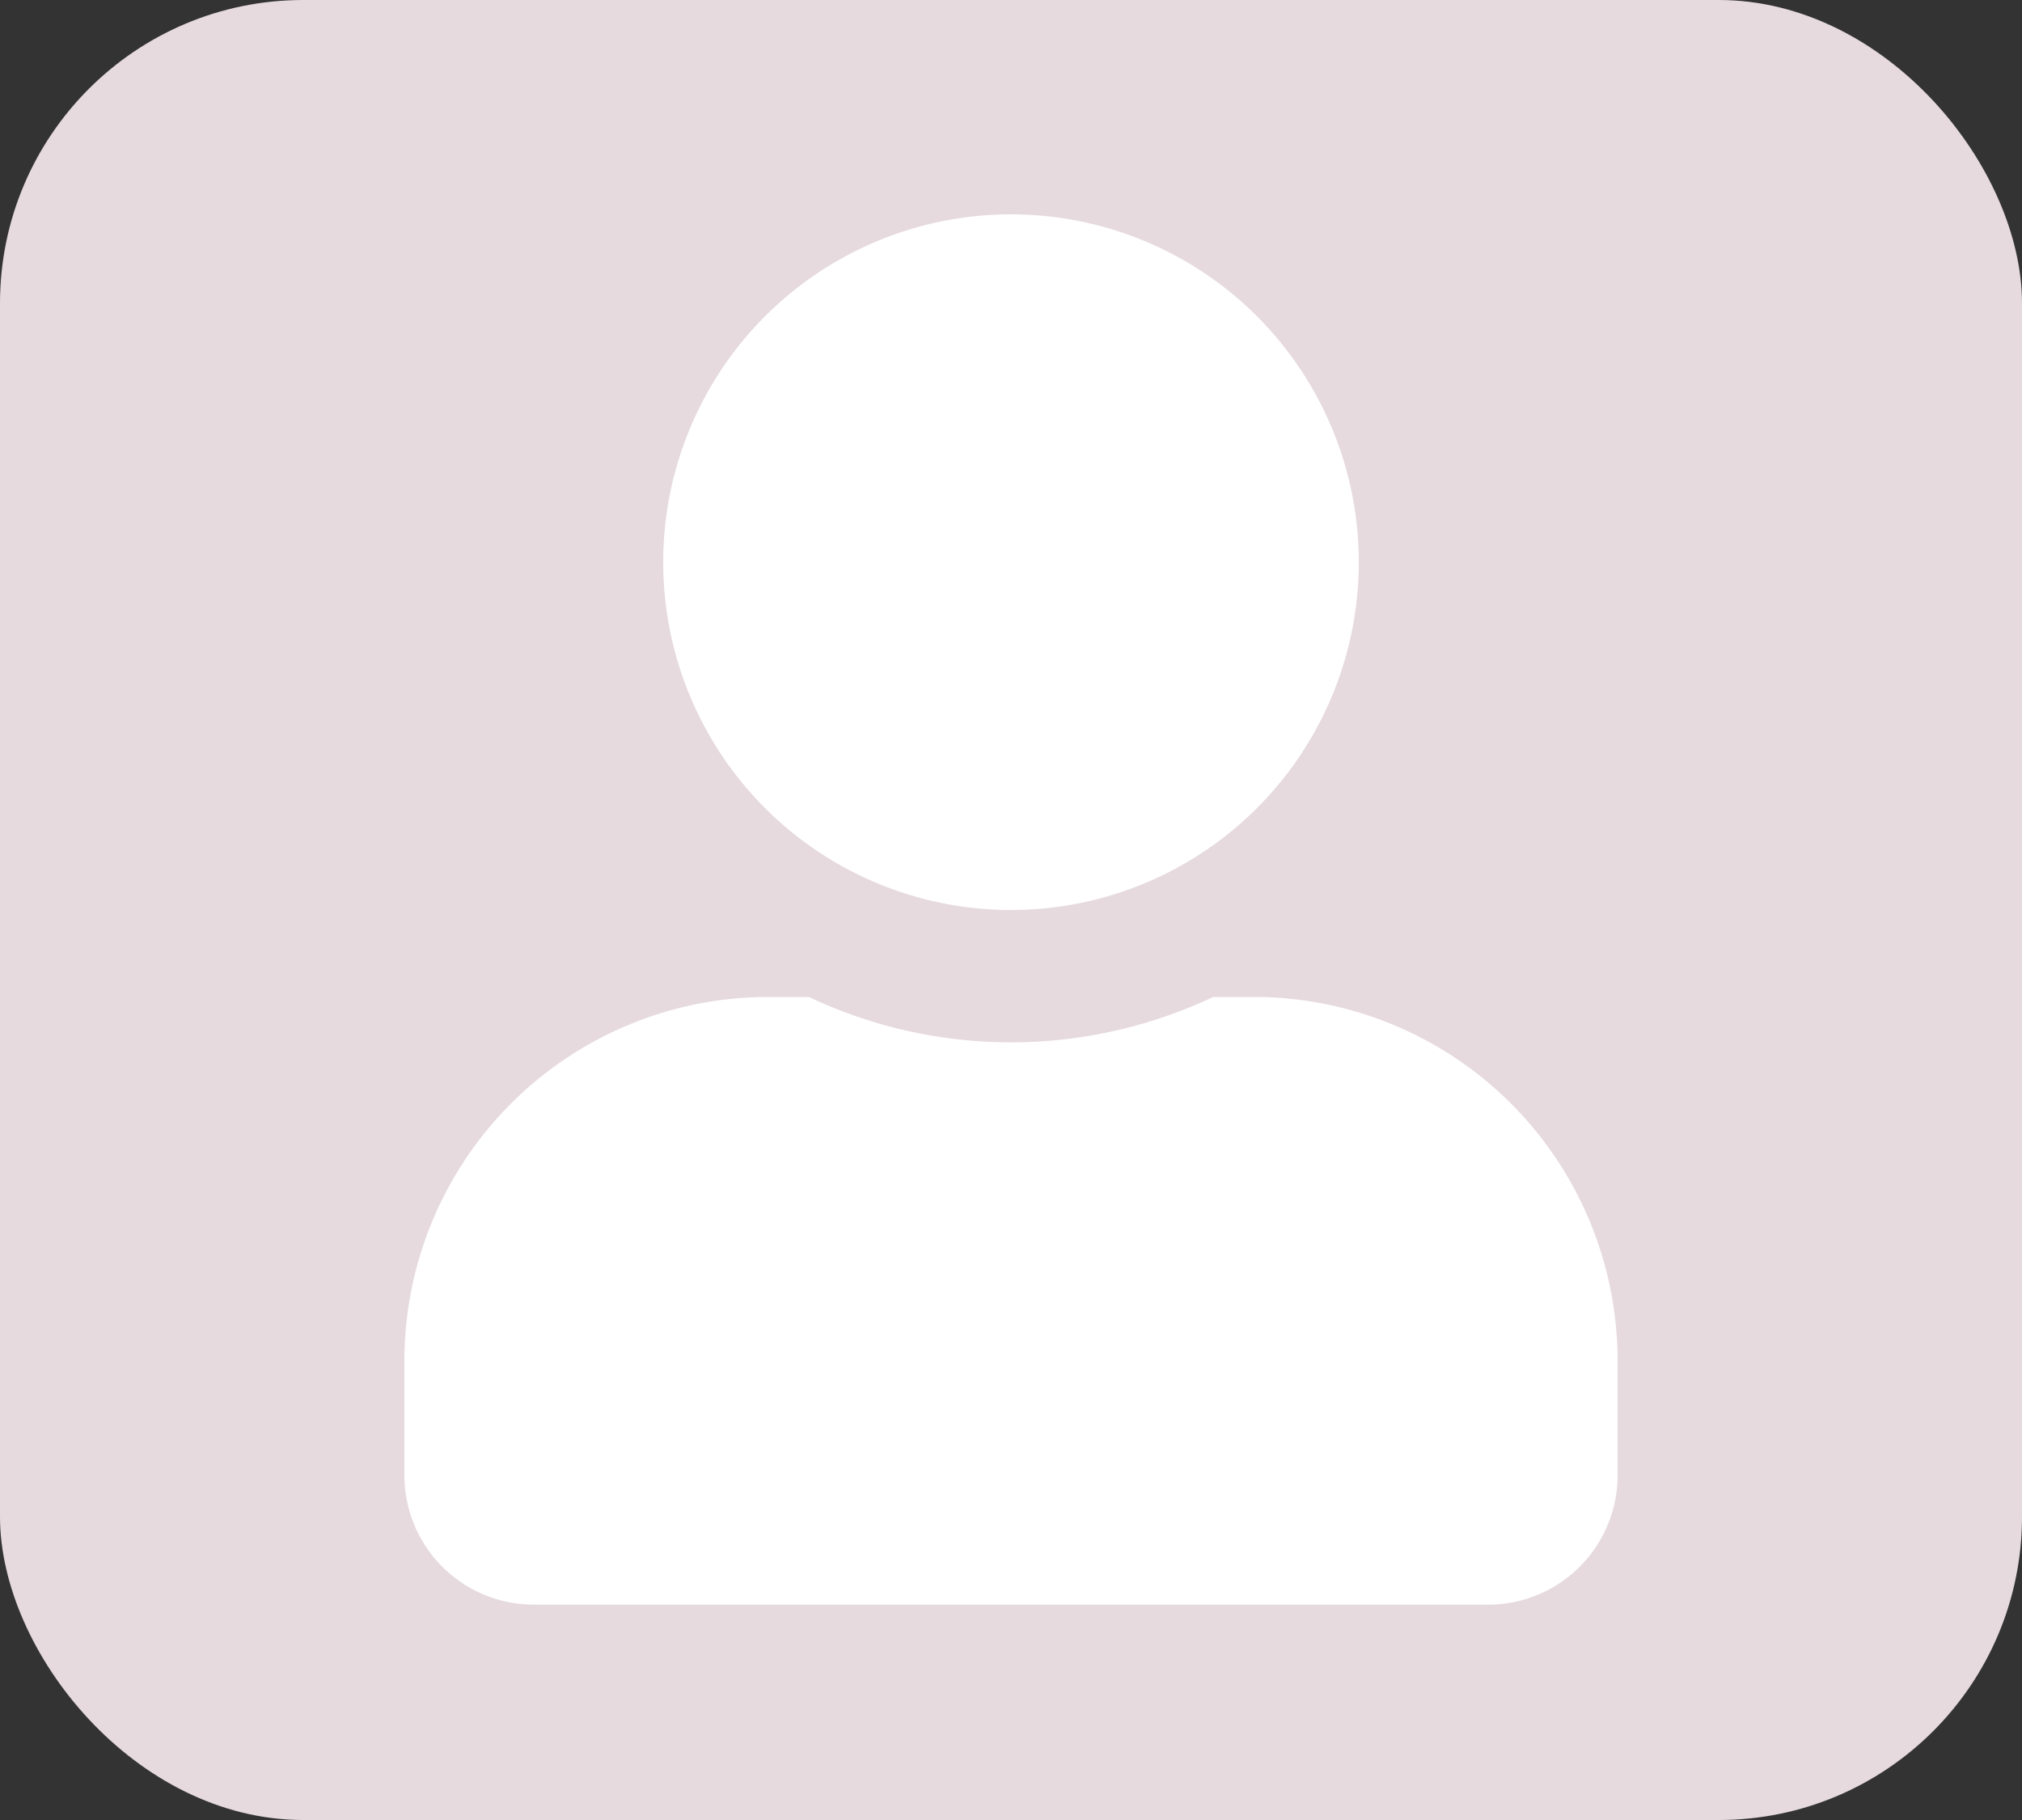 <svg xmlns="http://www.w3.org/2000/svg" viewBox="0 0 20 18"><rect x="0" y="0" width="20" height="18" fill="#333333" stroke="none"/><defs><style>.cls-1{fill:#e6dade;}.cls-2{fill:#fff;}</style></defs><g id="Layer_2" data-name="Layer 2"><g id="レイヤー_1" data-name="レイヤー 1"><rect class="cls-1" width="20" height="18" rx="3"/><path class="cls-2" d="M10,9A3.44,3.44,0,1,0,6.56,5.56,3.44,3.44,0,0,0,10,9Zm2.41.86H12A4.68,4.68,0,0,1,8,9.86H7.59A3.6,3.6,0,0,0,4,13.47v1.11a1.28,1.28,0,0,0,1.28,1.29h9.46A1.28,1.28,0,0,0,16,14.58V13.47A3.6,3.6,0,0,0,12.41,9.86Z"/></g></g></svg>